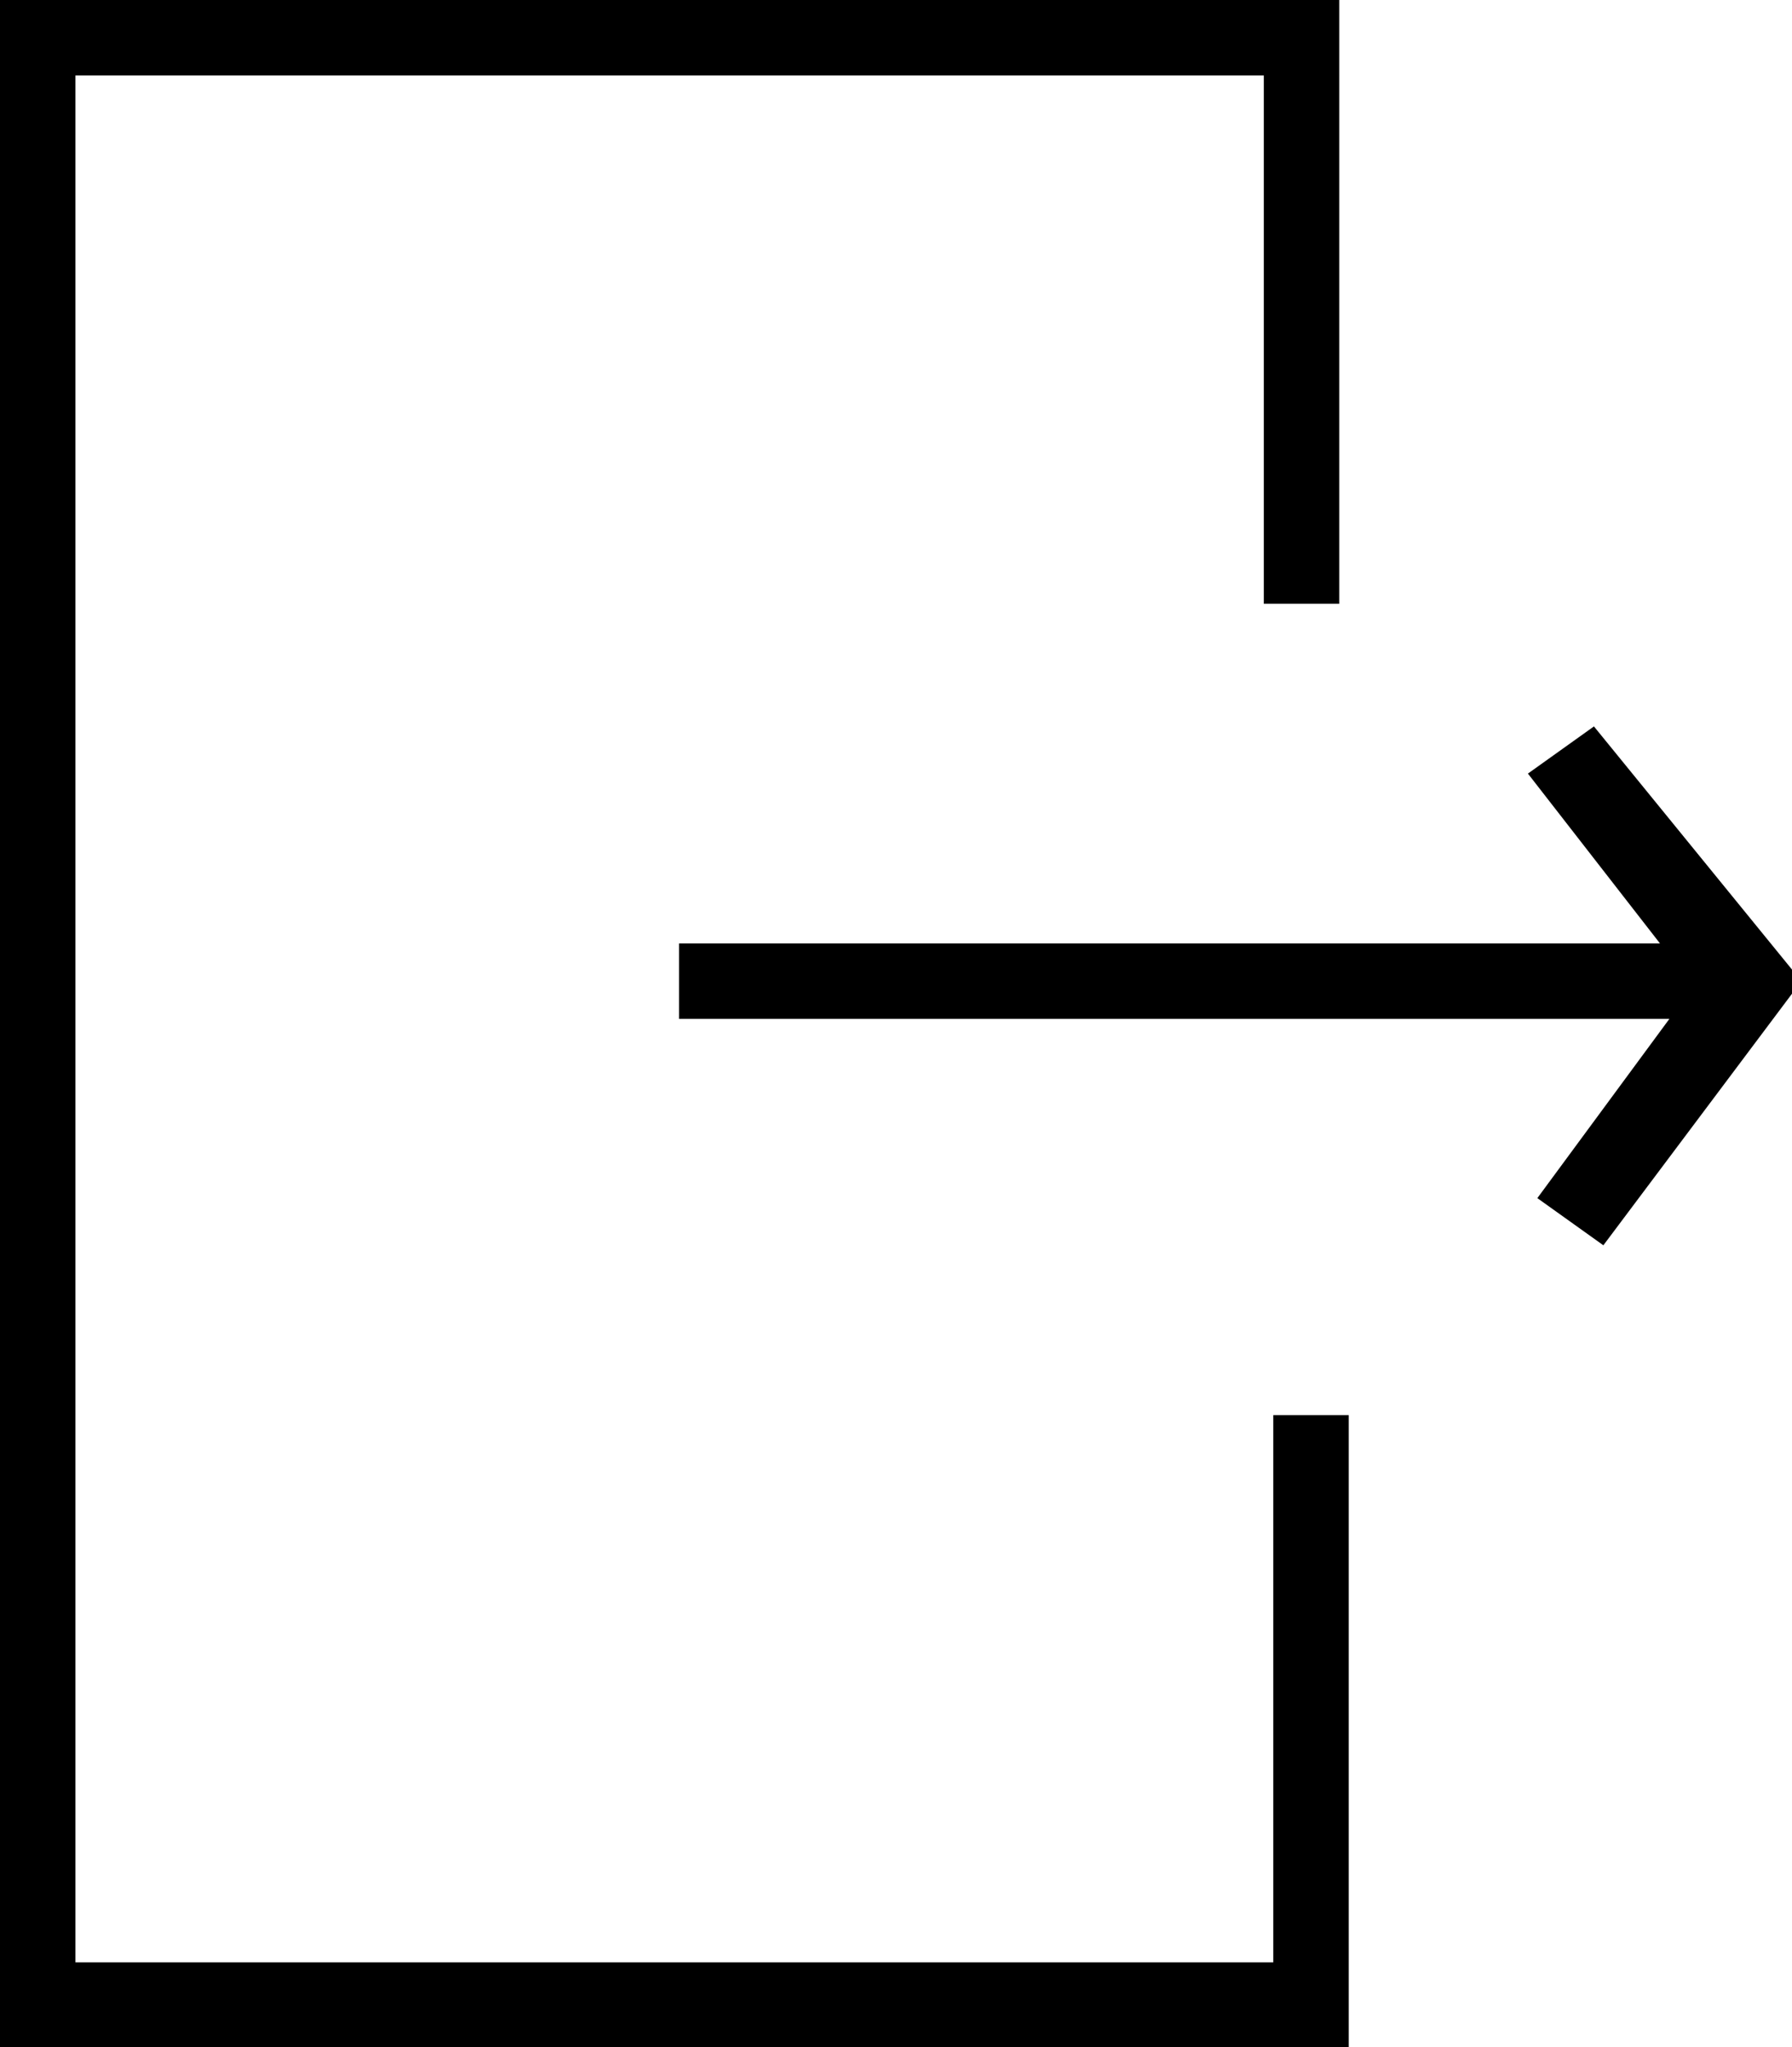 <?xml version="1.0" encoding="utf-8"?>
<!-- Generator: Adobe Illustrator 22.1.0, SVG Export Plug-In . SVG Version: 6.00 Build 0)  -->
<svg version="1.1" id="Layer_1" xmlns="http://www.w3.org/2000/svg" xmlns:xlink="http://www.w3.org/1999/xlink" x="0px" y="0px"
	 viewBox="0 0 19 21.7" style="enable-background:new 0 0 19 21.7;" xml:space="preserve">
<style type="text/css">
	.st0{fill:#FFFFFF;}
	.st1{fill:none;stroke:#000000;stroke-linecap:square;stroke-miterlimit:10;}
</style>
<g>
	<path d="M13.5,20.8H0.8v-20h12.6v5.6h0.8V0H0v21.7h14.3V15h-0.8V20.8z M16.9,7.7l-0.7,0.5l1.4,1.8H7.2v0.8h10.5l-1.4,1.9l0.7,0.5
		l2.1-2.8L16.9,7.7z"/>
</g>
</svg>
